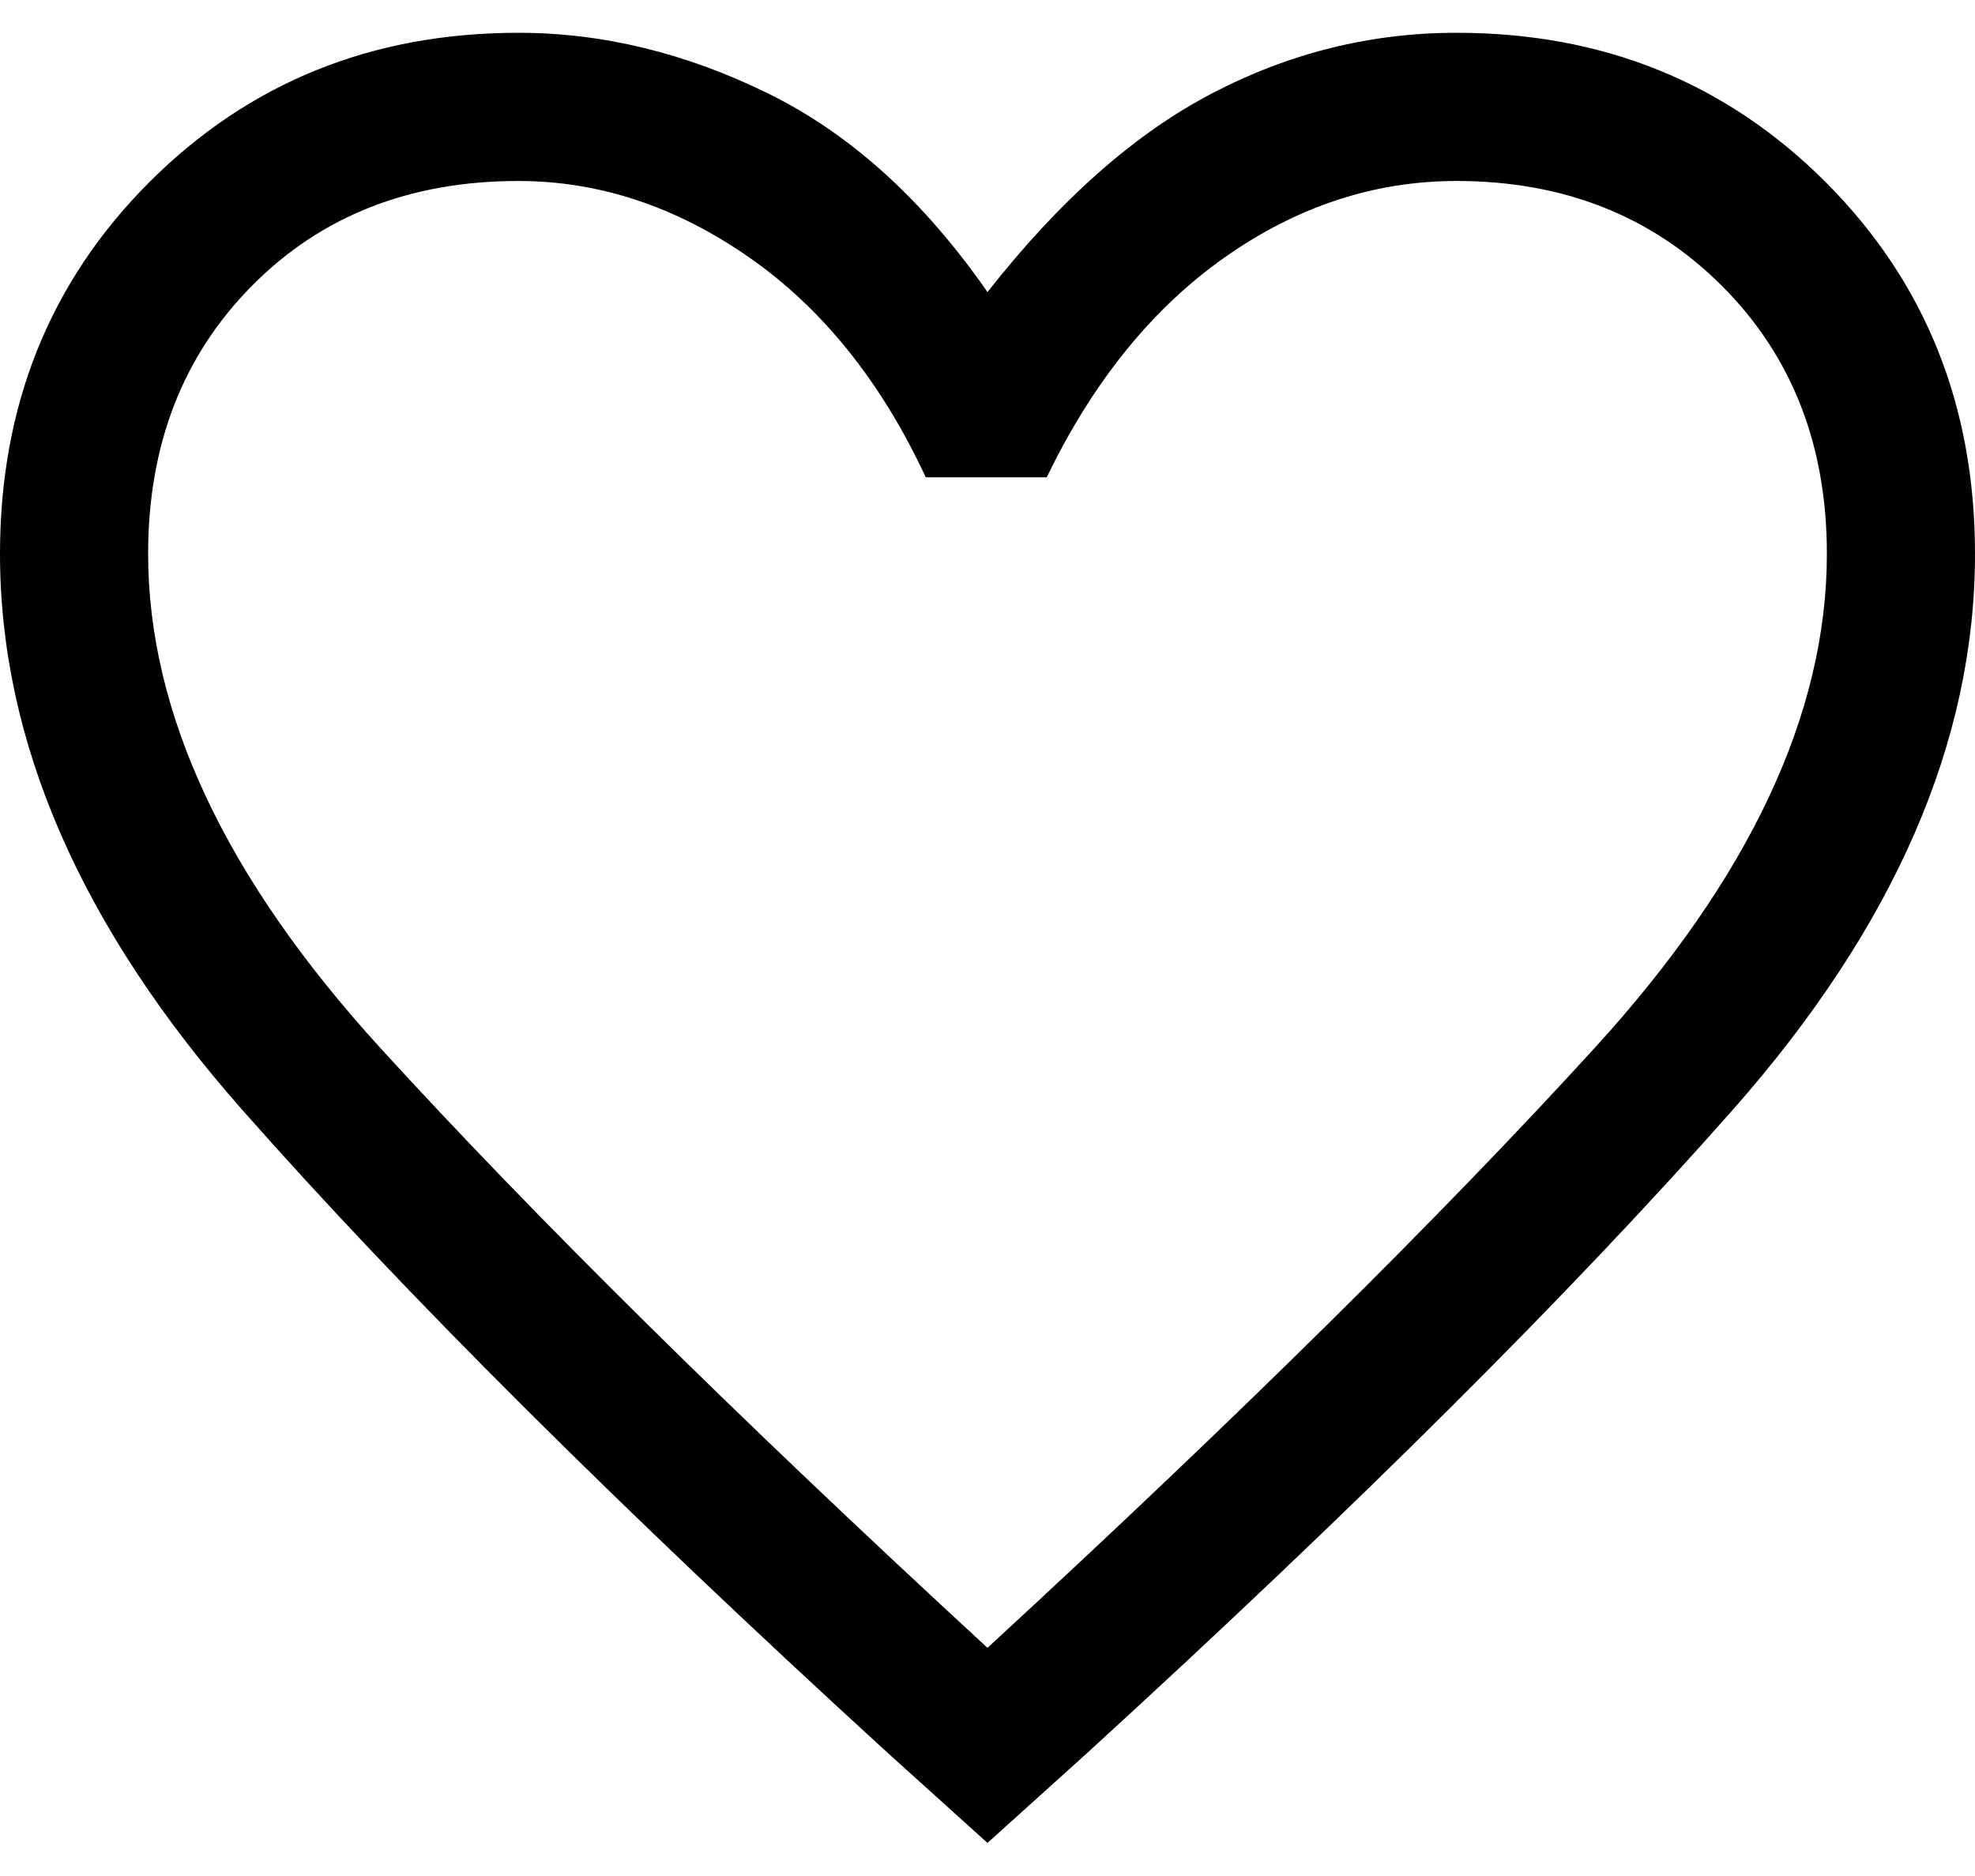 <svg width="20" height="19" viewBox="0 0 20 19" fill="none" xmlns="http://www.w3.org/2000/svg">
<path d="M10 18.665L8.975 17.74C6.258 15.255 4.083 13.088 2.45 11.237C0.817 9.386 0 7.51 0 5.609C0 4.109 0.504 2.854 1.512 1.845C2.521 0.836 3.767 0.332 5.25 0.332C6.1 0.332 6.942 0.536 7.775 0.945C8.608 1.353 9.35 2.024 10 2.958C10.733 2.024 11.492 1.353 12.275 0.945C13.058 0.536 13.883 0.332 14.75 0.332C16.233 0.332 17.479 0.836 18.488 1.845C19.496 2.854 20 4.109 20 5.609C20 7.51 19.183 9.386 17.55 11.237C15.917 13.088 13.742 15.255 11.025 17.74L10 18.665ZM10 16.689C12.533 14.355 14.583 12.329 16.15 10.612C17.717 8.894 18.5 7.227 18.5 5.609C18.5 4.509 18.146 3.604 17.438 2.896C16.729 2.187 15.833 1.833 14.75 1.833C13.917 1.833 13.133 2.091 12.4 2.608C11.667 3.125 11.067 3.867 10.6 4.834H9.375C8.925 3.867 8.329 3.125 7.588 2.608C6.846 2.091 6.067 1.833 5.25 1.833C4.15 1.833 3.25 2.187 2.55 2.896C1.85 3.604 1.5 4.509 1.5 5.609C1.5 7.227 2.283 8.894 3.85 10.612C5.417 12.329 7.467 14.355 10 16.689Z" fill="black"/>
</svg>
